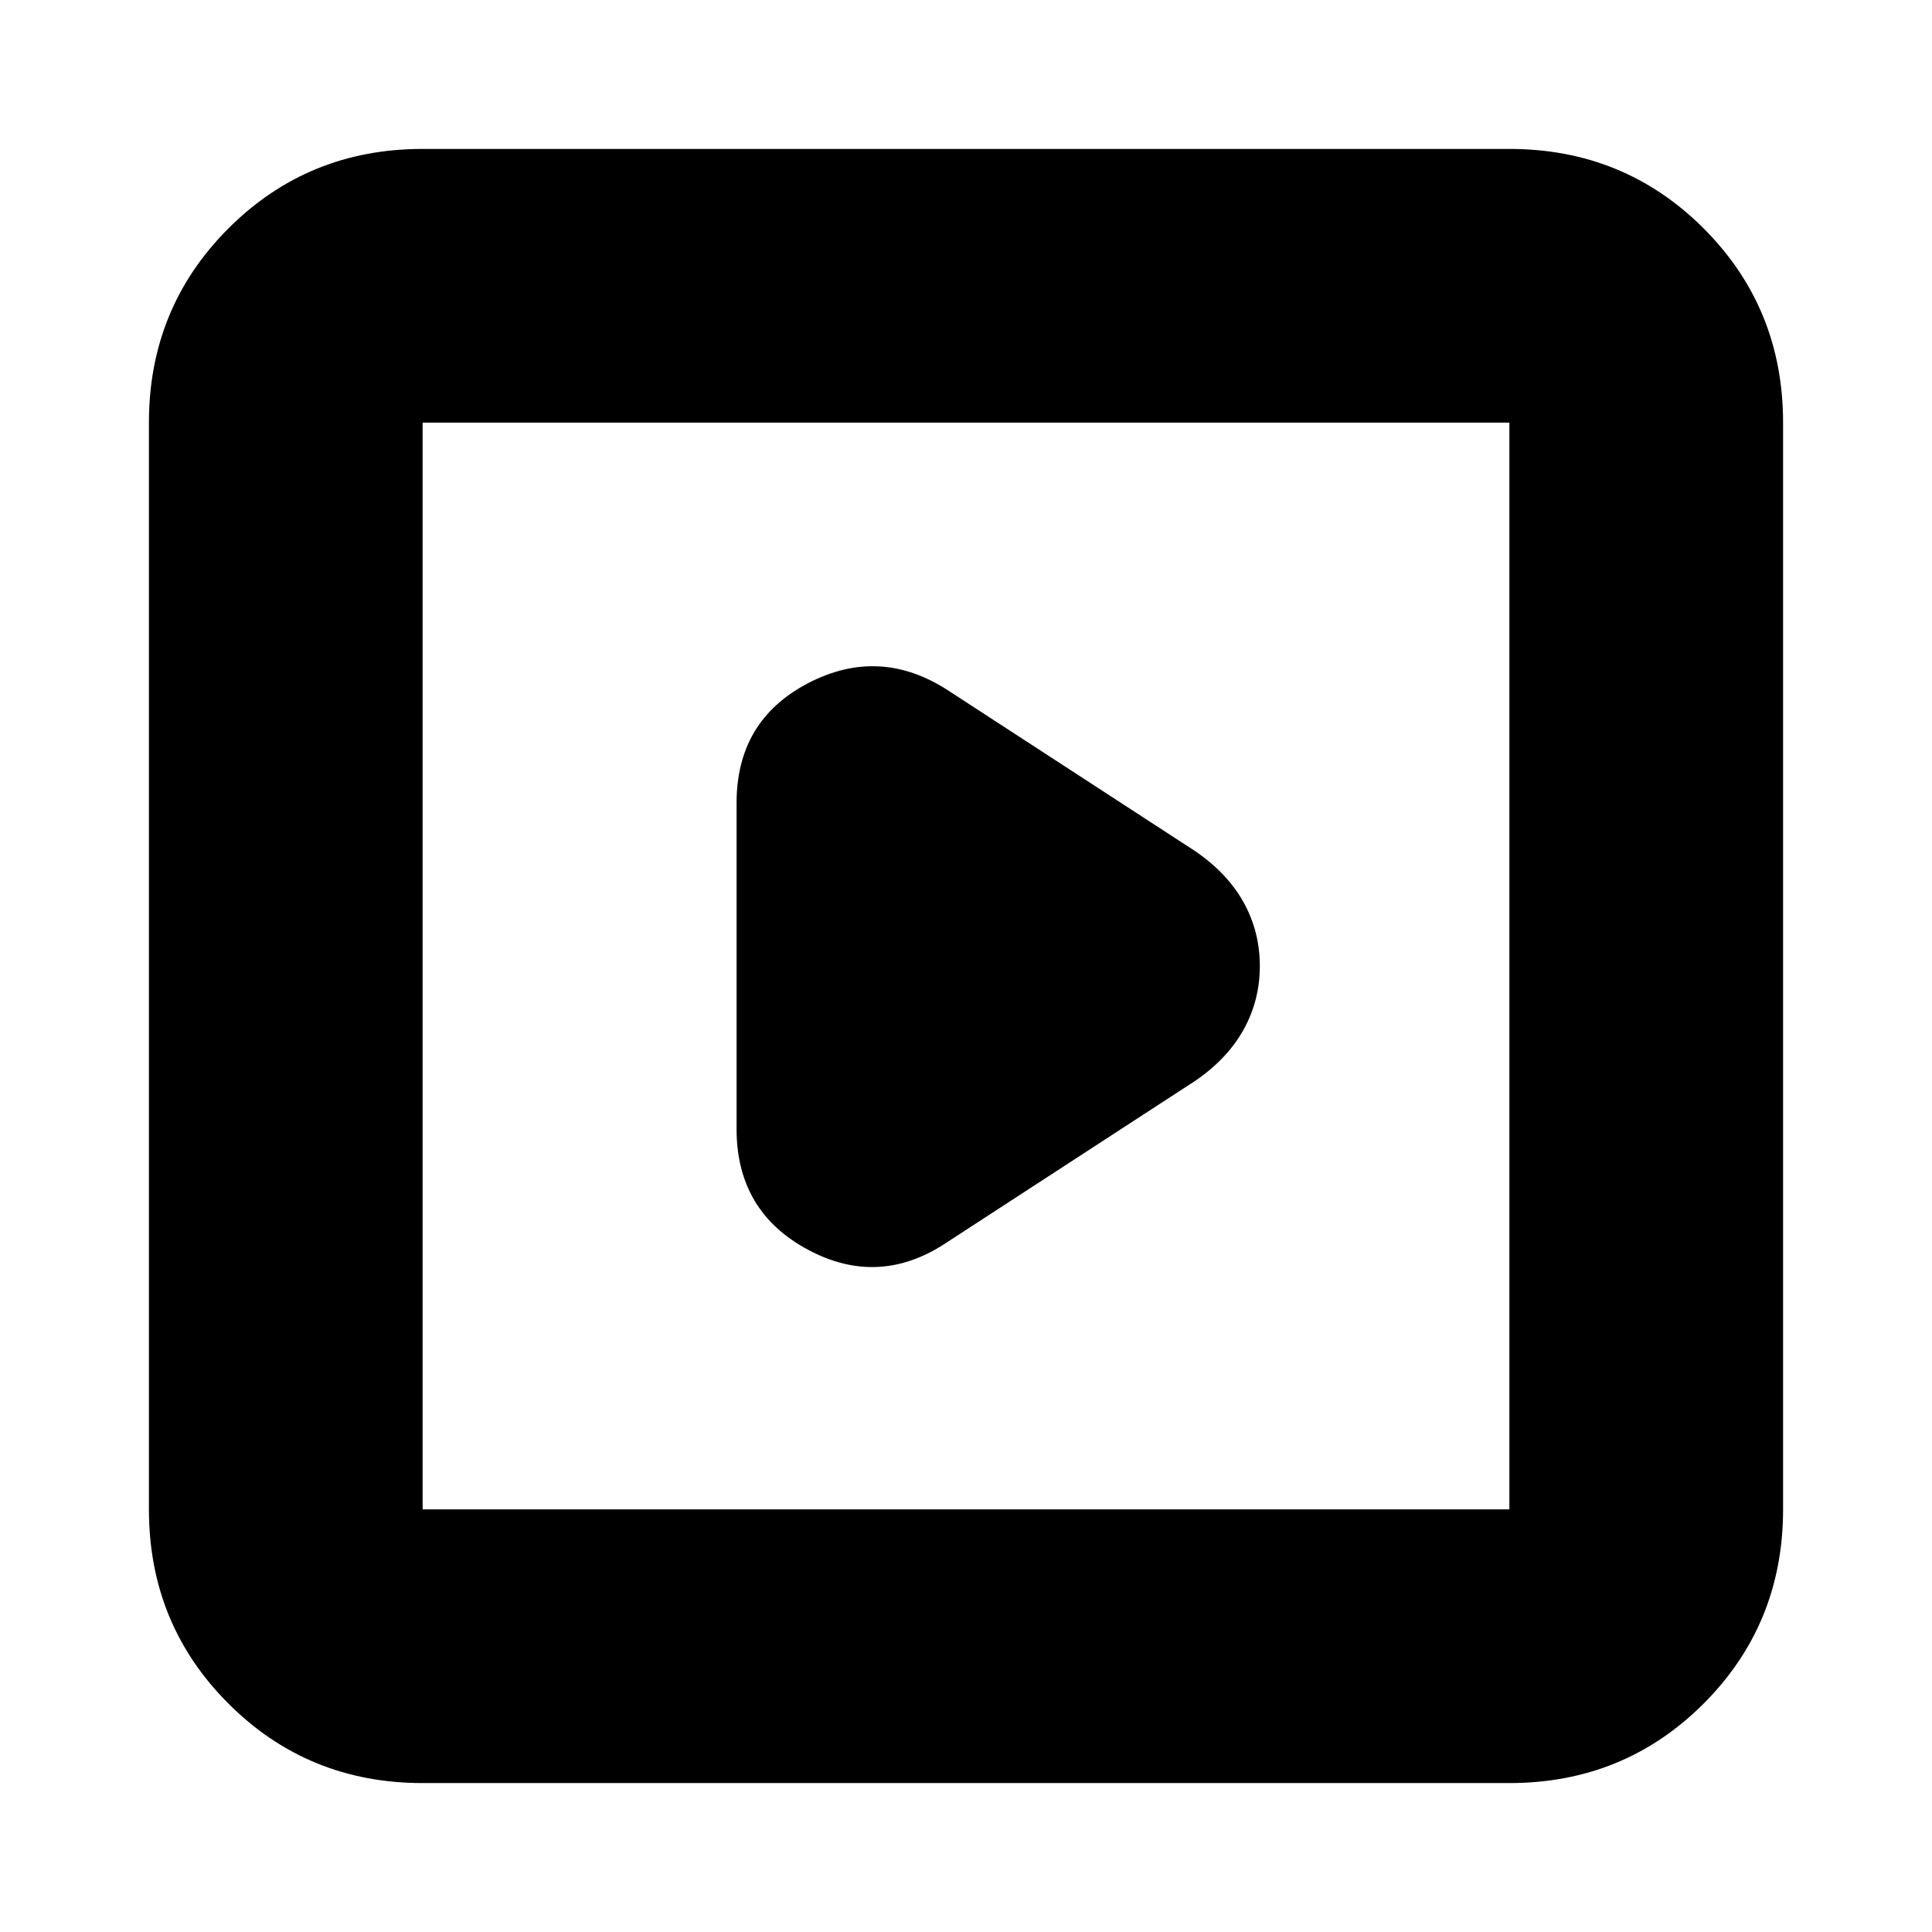 <svg xmlns="http://www.w3.org/2000/svg" height="24" width="24"><path d="m11.775 15.425 3.075-2q.4-.275.6-.638.2-.362.2-.787 0-.425-.2-.788-.2-.362-.6-.637l-3.075-2q-.85-.55-1.737-.088-.888.463-.888 1.488v4.05q0 1.025.888 1.5.887.475 1.737-.1ZM5.25 22.15q-1.425 0-2.412-.987-.988-.988-.988-2.413V5.25q0-1.425.988-2.413.987-.987 2.412-.987h13.5q1.425 0 2.413.987.987.988.987 2.413v13.5q0 1.425-.987 2.413-.988.987-2.413.987Zm0-3.4h13.5V5.25H5.25v13.5Zm0 0V5.25v13.5Z"/></svg>